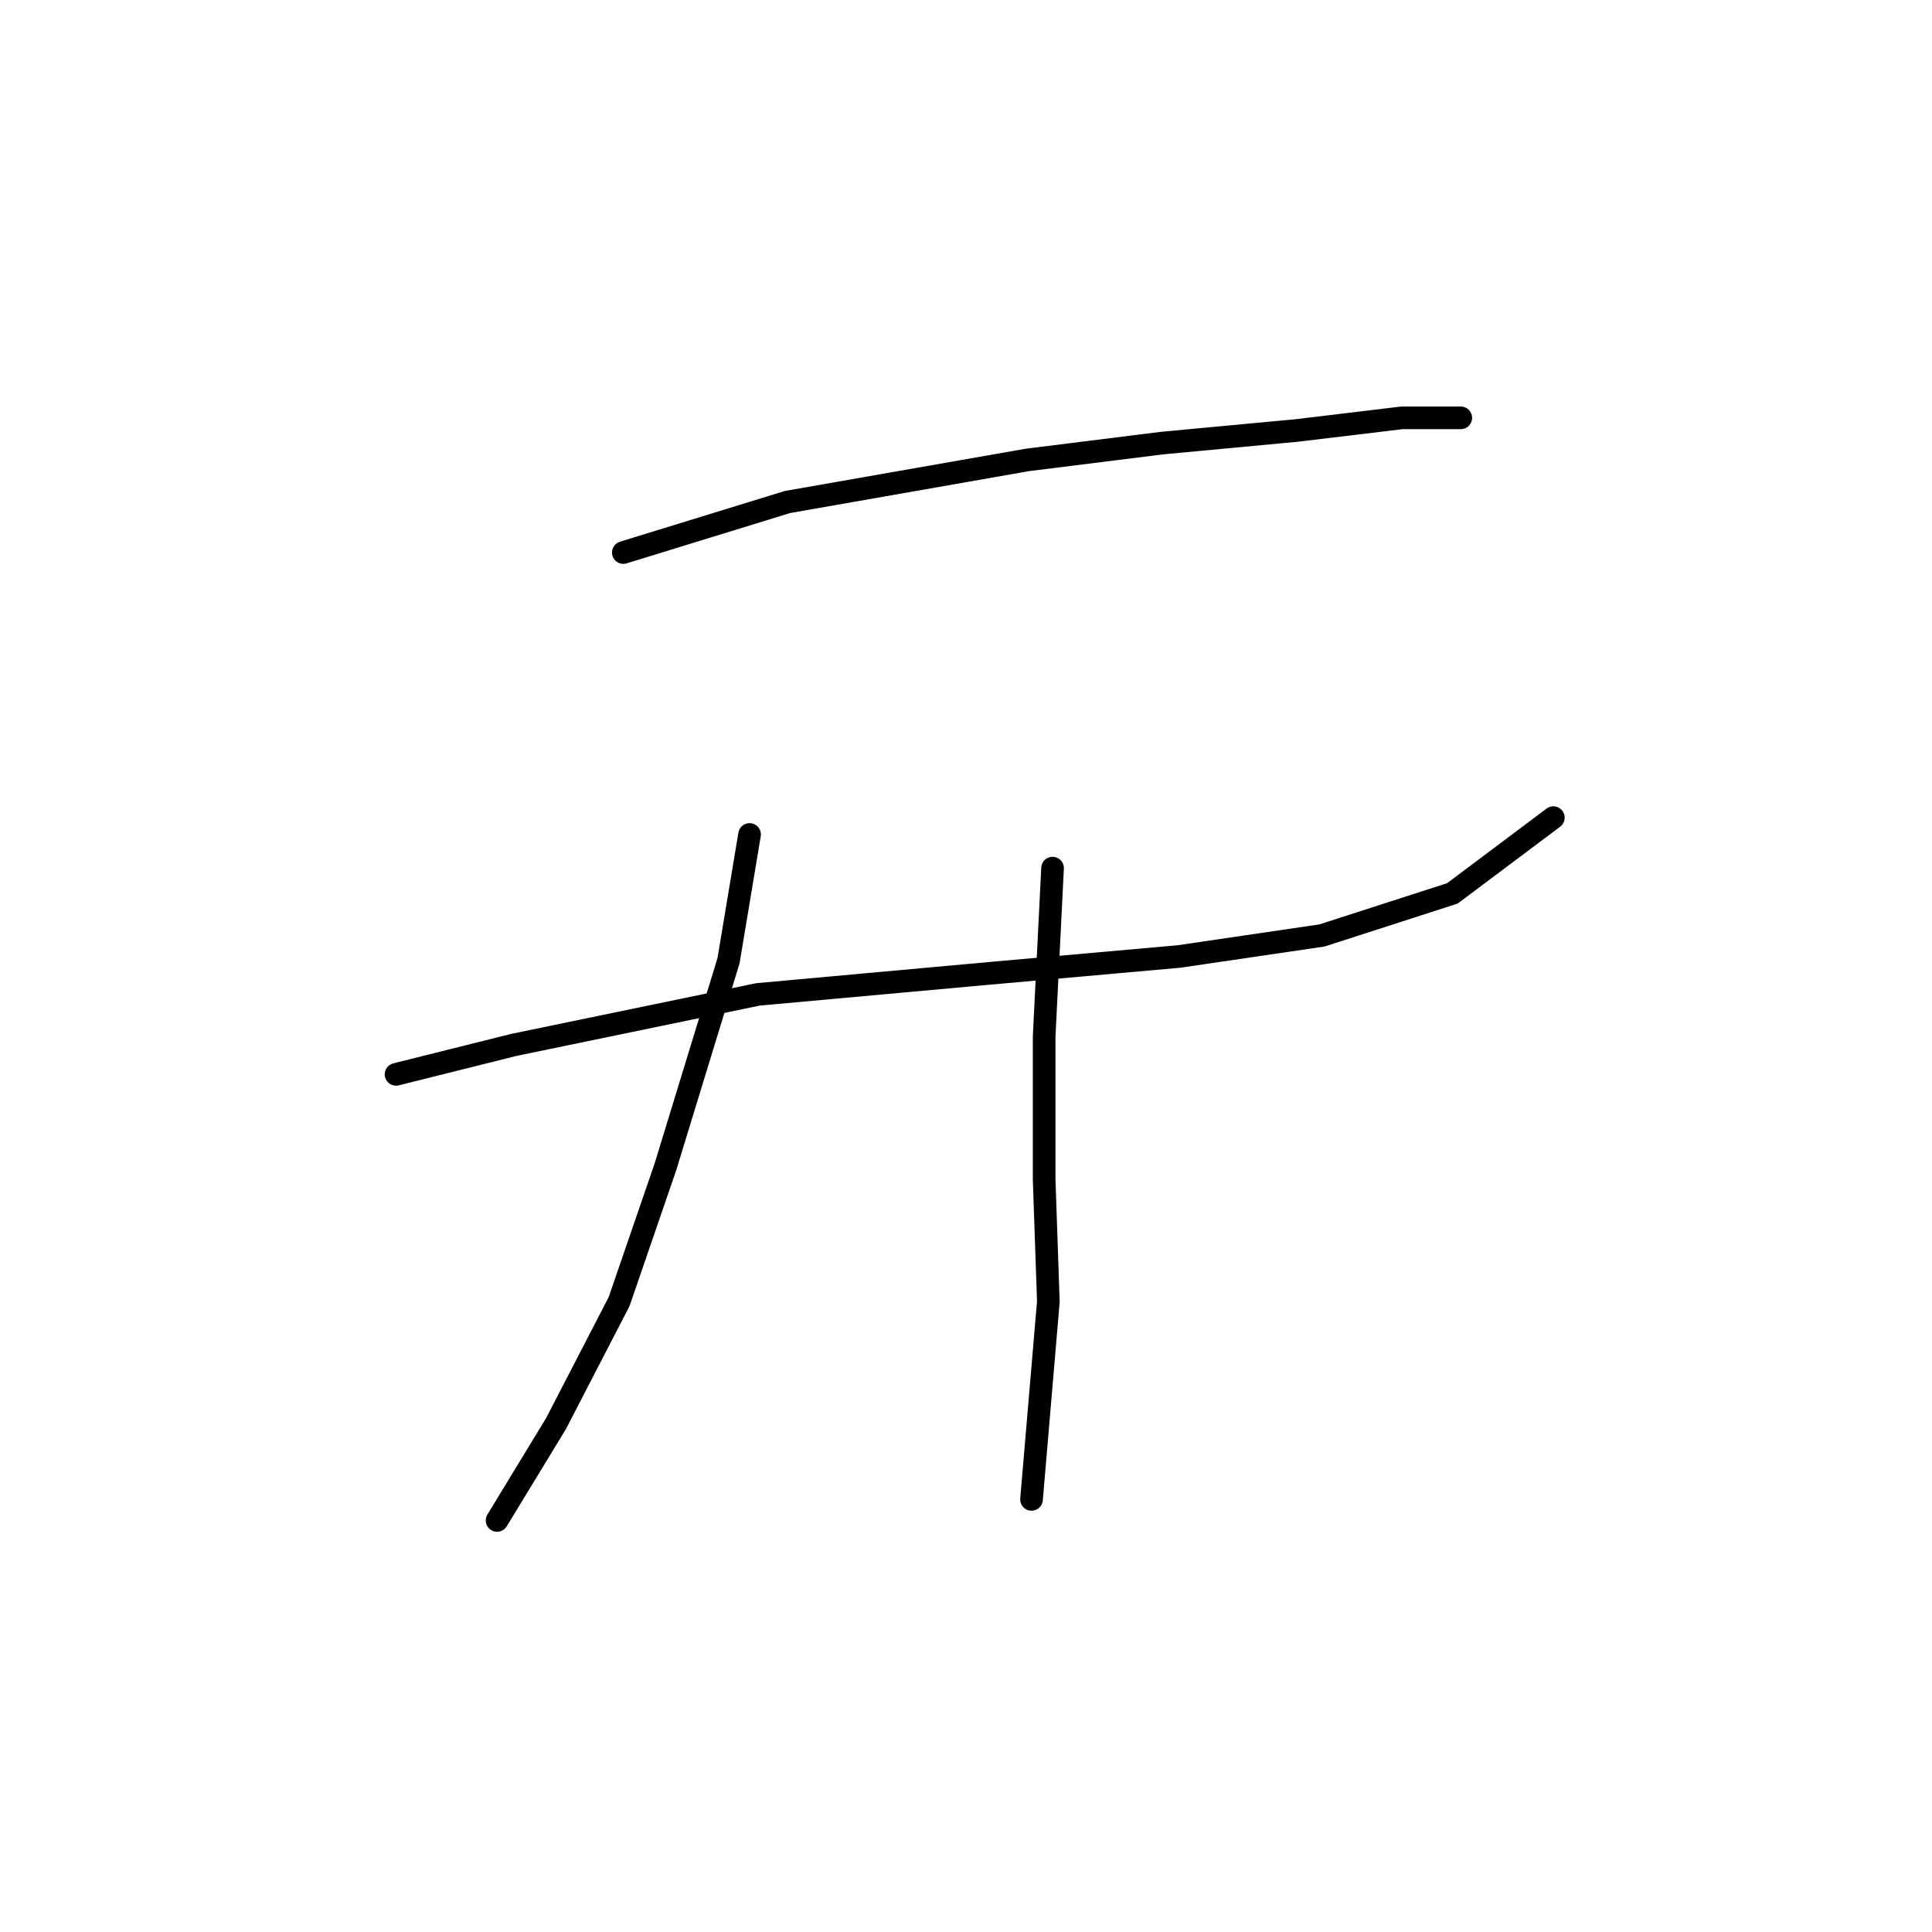 <?xml version="1.0" standalone="no"?>
    <svg width="256" height="256" xmlns="http://www.w3.org/2000/svg" version="1.1">
    <polyline stroke="black" stroke-width="3" stroke-linecap="round" fill="transparent" stroke-linejoin="round" points="82.593 73.212 104.34 66.52 136.124 60.944 153.968 58.714 171.812 57.041 185.753 55.368 193.559 55.368 193.559 55.368 " />
        <polyline stroke="black" stroke-width="3" stroke-linecap="round" fill="transparent" stroke-linejoin="round" points="52.481 142.357 68.095 138.453 100.437 131.762 131.106 128.974 156.199 126.743 175.158 123.955 192.444 118.379 205.827 108.342 205.827 108.342 " />
        <polyline stroke="black" stroke-width="3" stroke-linecap="round" fill="transparent" stroke-linejoin="round" points="99.321 110.572 96.533 127.301 88.169 154.624 82.035 172.468 73.671 188.639 65.864 201.465 65.864 201.465 " />
        <polyline stroke="black" stroke-width="3" stroke-linecap="round" fill="transparent" stroke-linejoin="round" points="139.47 115.033 138.355 137.338 138.355 156.297 138.912 172.468 136.682 198.676 136.682 198.676 " />
        </svg>
